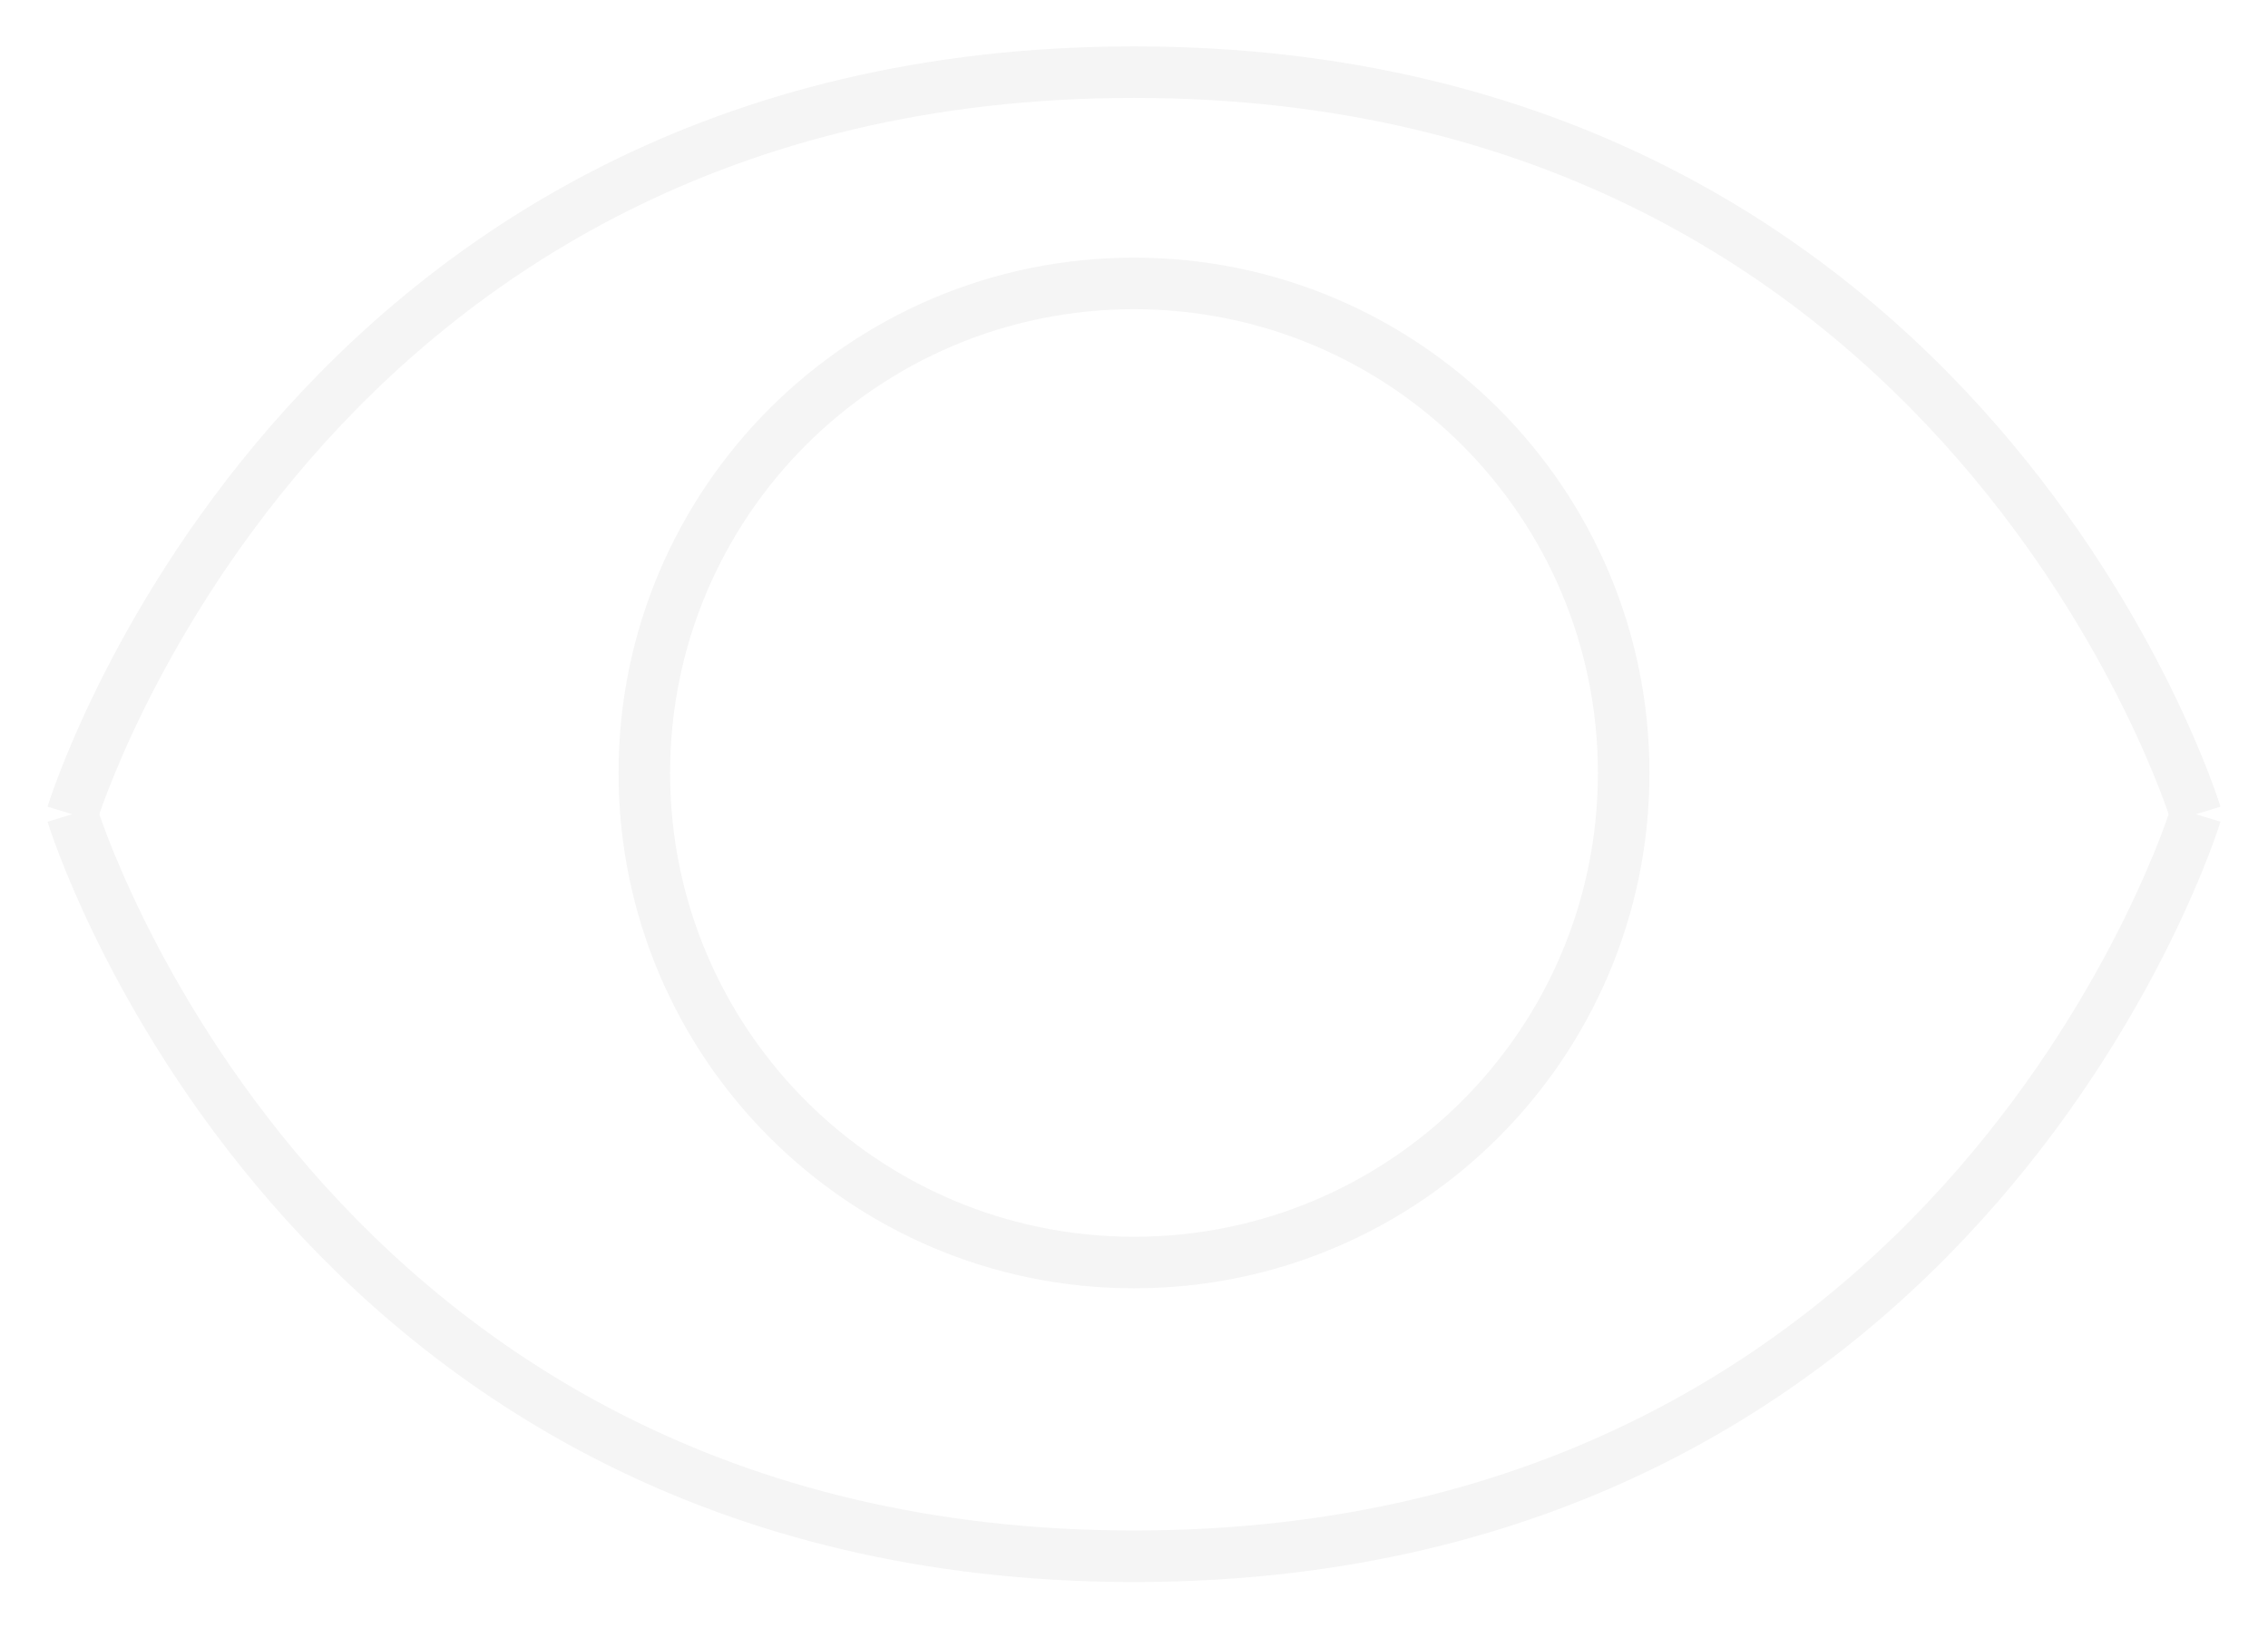 <svg width="220" height="158" viewBox="0 0 220 158" fill="none" xmlns="http://www.w3.org/2000/svg">
<g id="Group 2">
<path id="Subtract" fill-rule="evenodd" clip-rule="evenodd" d="M110 125C137.614 125 160 102.614 160 75C160 47.386 137.614 25 110 25C82.386 25 60 47.386 60 75C60 102.614 82.386 125 110 125ZM110 120C134.853 120 155 99.853 155 75C155 50.147 134.853 30 110 30C85.147 30 65 50.147 65 75C65 99.853 85.147 120 110 120Z" fill="#F5F5F5"/>
<g id="Group 1">
<g id="Vector 1" filter="url(#filter0_d_110_3)">
<path d="M7 75C7 75 29 147 110 147C191 147 213 75 213 75" stroke="#F5F5F5" stroke-width="5"/>
</g>
<g id="Vector 2" filter="url(#filter1_d_110_3)">
<path d="M7 75C7 75 29 3 110 3C191 3 213 75 213 75" stroke="#F5F5F5" stroke-width="5"/>
</g>
</g>
</g>
<defs>
<filter id="filter0_d_110_3" x="0.61" y="74.268" width="218.78" height="83.232" filterUnits="userSpaceOnUse" color-interpolation-filters="sRGB">
<feFlood flood-opacity="0" result="BackgroundImageFix"/>
<feColorMatrix in="SourceAlpha" type="matrix" values="0 0 0 0 0 0 0 0 0 0 0 0 0 0 0 0 0 0 127 0" result="hardAlpha"/>
<feOffset dy="4"/>
<feGaussianBlur stdDeviation="2"/>
<feComposite in2="hardAlpha" operator="out"/>
<feColorMatrix type="matrix" values="0 0 0 0 0 0 0 0 0 0 0 0 0 0 0 0 0 0 0.25 0"/>
<feBlend mode="normal" in2="BackgroundImageFix" result="effect1_dropShadow_110_3"/>
<feBlend mode="normal" in="SourceGraphic" in2="effect1_dropShadow_110_3" result="shape"/>
</filter>
<filter id="filter1_d_110_3" x="0.61" y="0.5" width="218.78" height="83.232" filterUnits="userSpaceOnUse" color-interpolation-filters="sRGB">
<feFlood flood-opacity="0" result="BackgroundImageFix"/>
<feColorMatrix in="SourceAlpha" type="matrix" values="0 0 0 0 0 0 0 0 0 0 0 0 0 0 0 0 0 0 127 0" result="hardAlpha"/>
<feOffset dy="4"/>
<feGaussianBlur stdDeviation="2"/>
<feComposite in2="hardAlpha" operator="out"/>
<feColorMatrix type="matrix" values="0 0 0 0 0 0 0 0 0 0 0 0 0 0 0 0 0 0 0.25 0"/>
<feBlend mode="normal" in2="BackgroundImageFix" result="effect1_dropShadow_110_3"/>
<feBlend mode="normal" in="SourceGraphic" in2="effect1_dropShadow_110_3" result="shape"/>
</filter>
</defs>
</svg>
